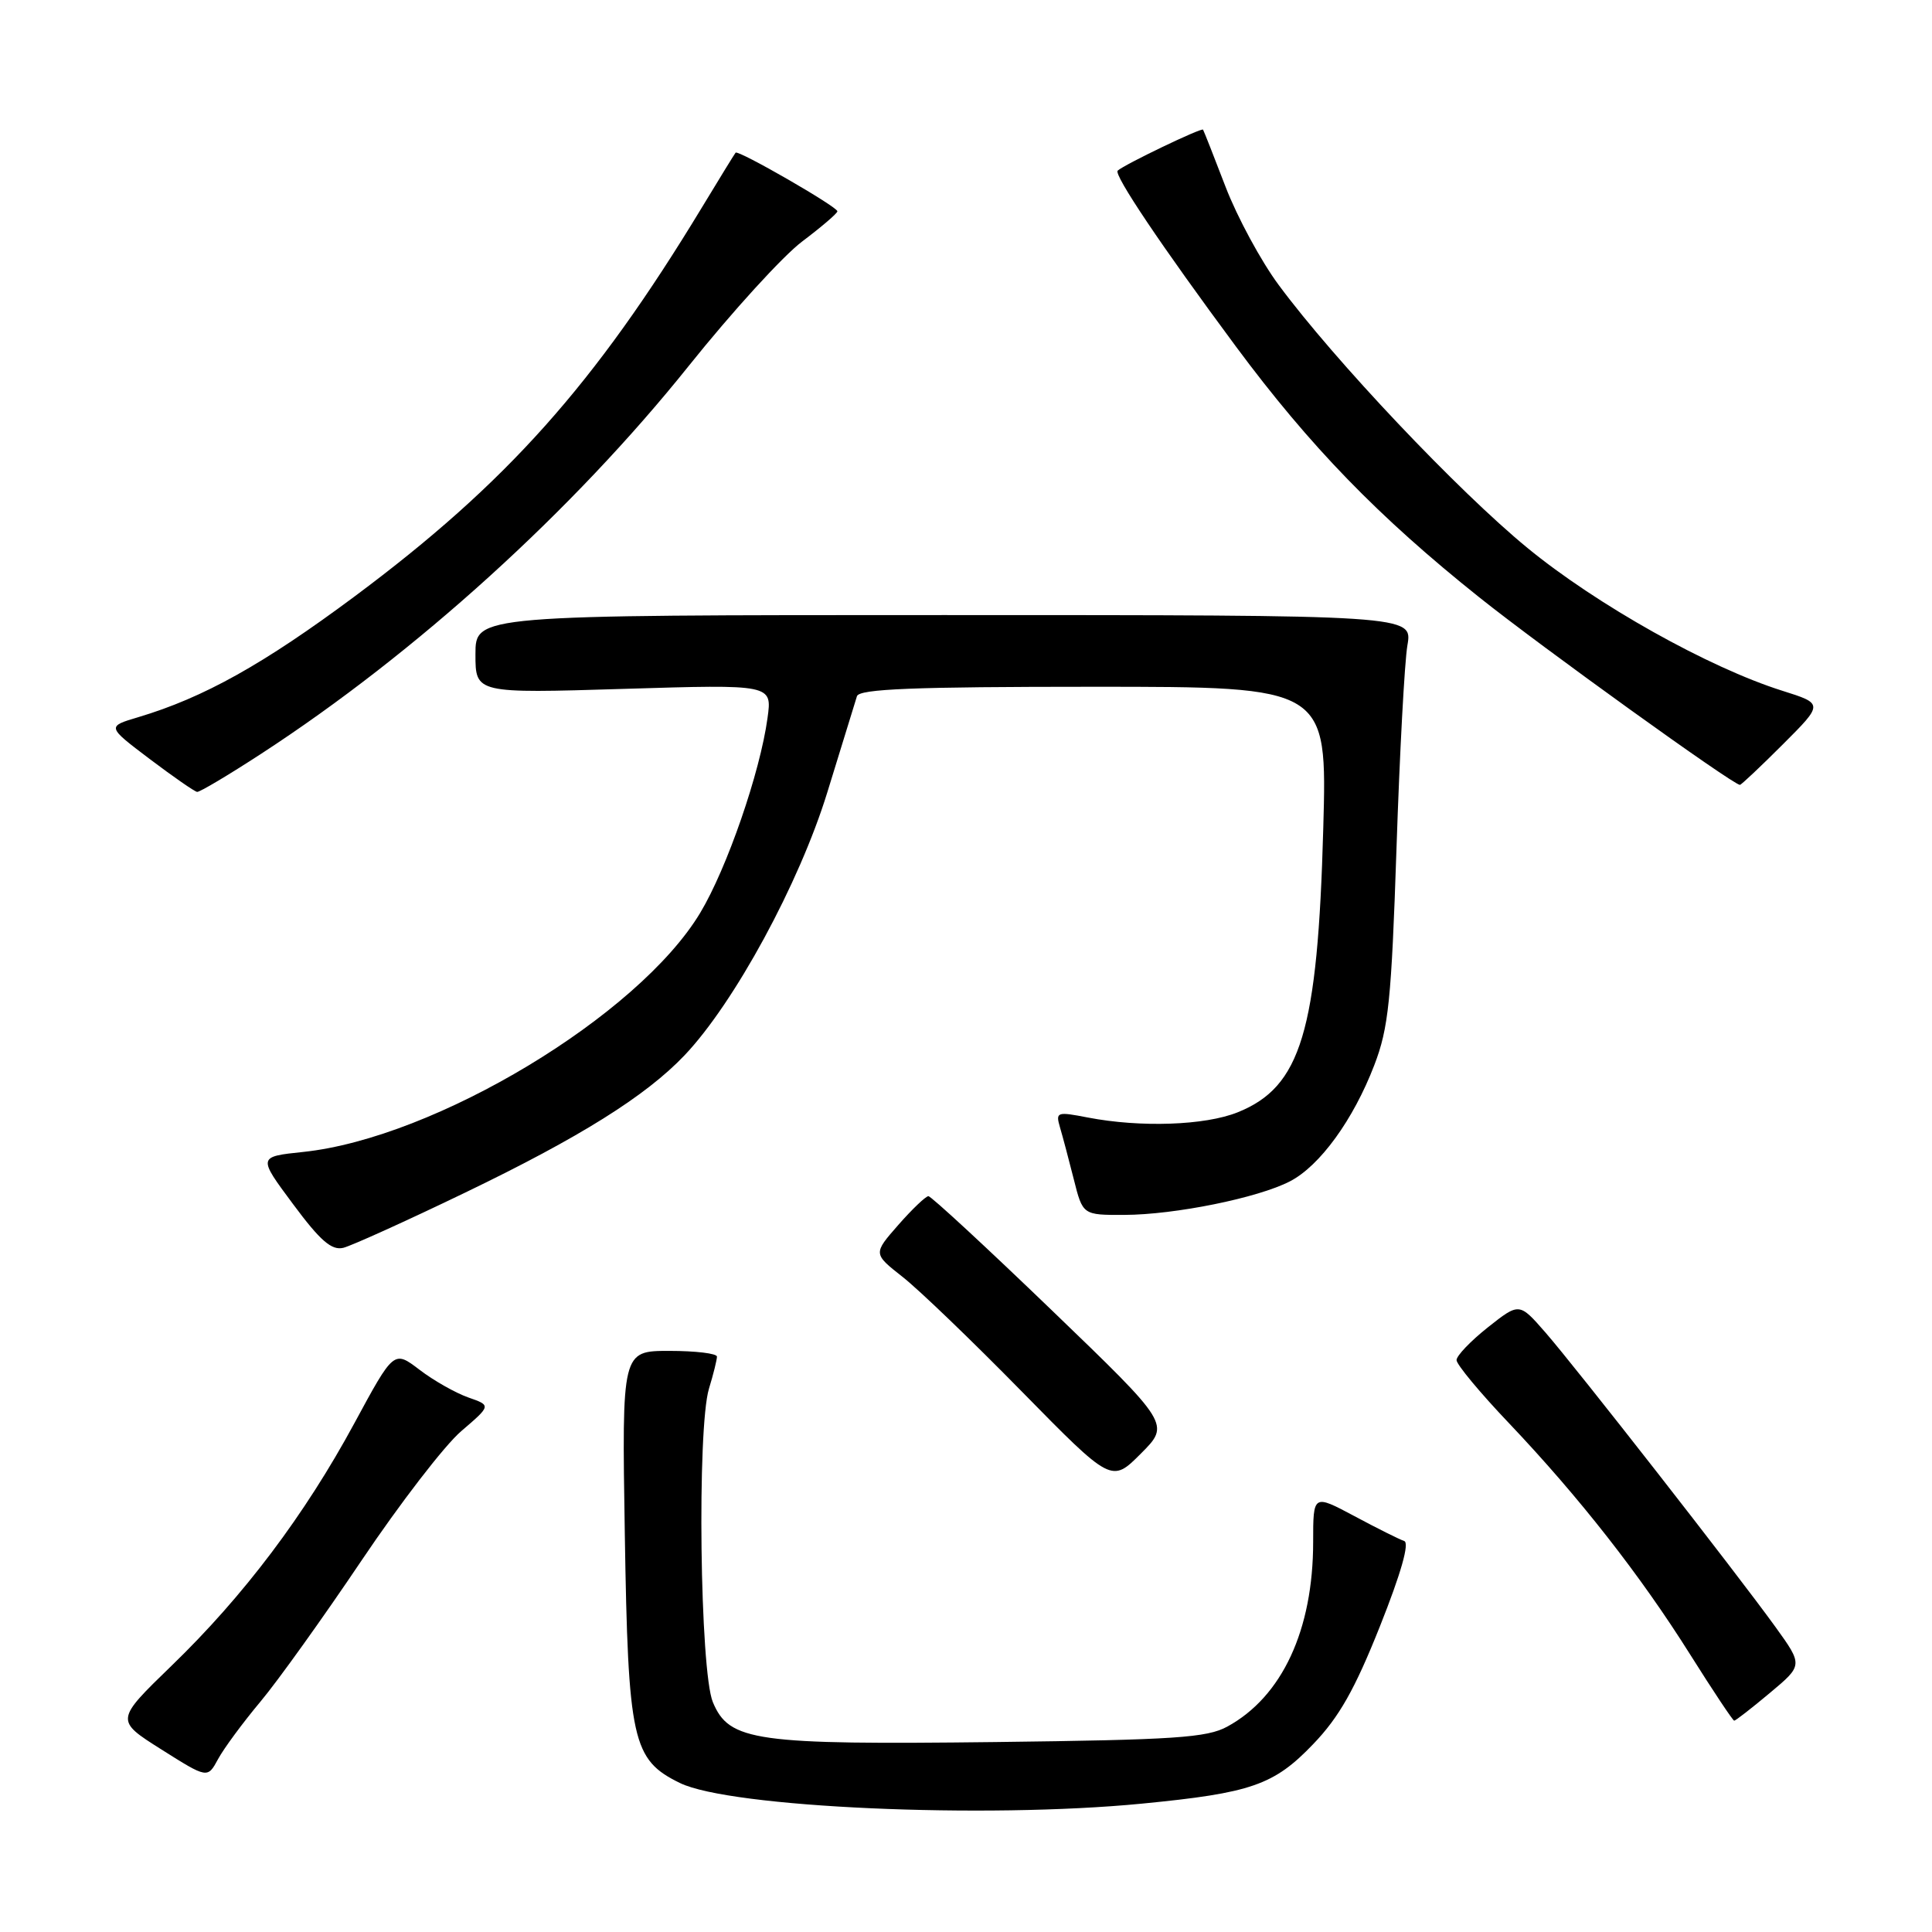 <?xml version="1.0" encoding="UTF-8" standalone="no"?>
<!DOCTYPE svg PUBLIC "-//W3C//DTD SVG 1.1//EN" "http://www.w3.org/Graphics/SVG/1.1/DTD/svg11.dtd" >
<svg xmlns="http://www.w3.org/2000/svg" xmlns:xlink="http://www.w3.org/1999/xlink" version="1.1" viewBox="0 0 256 256">
 <g >
 <path fill="currentColor"
d=" M 151.32 238.99 C 165.80 237.58 168.80 236.54 174.00 231.11 C 177.45 227.52 179.52 223.85 182.85 215.49 C 185.66 208.43 186.79 204.43 186.06 204.19 C 185.43 203.98 182.46 202.50 179.46 200.89 C 174.00 197.98 174.00 197.98 174.00 204.31 C 174.00 215.97 169.89 224.82 162.63 228.78 C 159.94 230.26 155.64 230.54 131.91 230.83 C 100.04 231.21 96.62 230.73 94.46 225.55 C 92.74 221.45 92.35 189.30 93.94 184.01 C 94.53 182.09 95.00 180.17 95.00 179.76 C 95.00 179.34 92.17 179.00 88.70 179.00 C 82.40 179.00 82.40 179.00 82.79 203.25 C 83.23 230.70 83.77 233.17 90.10 236.26 C 96.75 239.51 130.50 241.02 151.32 238.99 Z  M 34.49 225.50 C 36.80 222.75 42.83 214.32 47.91 206.77 C 52.98 199.23 58.92 191.51 61.11 189.64 C 65.09 186.23 65.09 186.23 62.05 185.17 C 60.38 184.58 57.47 182.94 55.60 181.51 C 52.19 178.91 52.19 178.91 46.97 188.56 C 40.39 200.73 32.29 211.48 22.73 220.72 C 15.27 227.95 15.27 227.95 21.38 231.81 C 27.50 235.67 27.50 235.67 28.90 233.08 C 29.67 231.66 32.19 228.25 34.49 225.50 Z  M 234.52 224.32 C 238.91 220.65 238.91 220.65 235.25 215.57 C 230.01 208.32 208.85 181.23 204.76 176.54 C 201.31 172.59 201.31 172.59 197.15 175.88 C 194.87 177.69 193.00 179.64 193.00 180.22 C 193.00 180.80 196.12 184.56 199.94 188.57 C 209.27 198.40 217.36 208.73 223.98 219.27 C 227.00 224.07 229.62 228.00 229.79 228.00 C 229.97 228.00 232.10 226.35 234.52 224.32 Z  M 139.36 173.61 C 130.73 165.30 123.38 158.50 123.02 158.50 C 122.67 158.50 120.87 160.21 119.03 162.31 C 115.69 166.12 115.69 166.12 119.59 169.19 C 121.74 170.87 128.85 177.71 135.39 184.38 C 147.29 196.50 147.29 196.50 151.17 192.61 C 155.05 188.72 155.05 188.72 139.36 173.61 Z  M 61.67 158.01 C 76.82 150.71 85.56 145.24 90.69 139.85 C 97.30 132.90 105.90 117.07 109.62 105.00 C 111.57 98.67 113.34 92.94 113.55 92.25 C 113.85 91.29 121.00 91.00 144.90 91.00 C 175.86 91.00 175.86 91.00 175.34 109.75 C 174.60 136.70 172.39 144.02 163.99 147.39 C 159.65 149.13 151.13 149.42 144.16 148.08 C 140.04 147.28 139.86 147.34 140.45 149.37 C 140.80 150.54 141.62 153.64 142.28 156.25 C 143.47 161.00 143.47 161.00 148.99 160.98 C 155.67 160.96 166.69 158.73 170.93 156.53 C 174.88 154.49 179.33 148.37 182.10 141.14 C 183.99 136.23 184.37 132.54 185.04 112.50 C 185.46 99.85 186.11 87.70 186.49 85.50 C 187.18 81.50 187.18 81.50 125.09 81.50 C 63.00 81.50 63.00 81.50 63.00 86.69 C 63.00 91.88 63.00 91.88 82.66 91.28 C 102.32 90.68 102.32 90.68 101.70 95.14 C 100.72 102.35 96.32 115.07 92.78 120.96 C 84.59 134.59 57.65 150.81 40.16 152.64 C 34.16 153.27 34.16 153.27 38.83 159.55 C 42.45 164.43 43.95 165.72 45.50 165.34 C 46.60 165.06 53.88 161.77 61.67 158.01 Z  M 34.62 99.87 C 55.09 86.55 75.92 67.65 91.25 48.50 C 96.97 41.35 103.74 33.92 106.29 32.00 C 108.85 30.07 110.95 28.27 110.96 28.00 C 110.99 27.41 97.82 19.83 97.47 20.23 C 97.34 20.38 95.33 23.65 93.00 27.50 C 78.77 50.99 67.11 64.04 47.00 79.02 C 34.89 88.03 26.99 92.44 18.32 95.03 C 14.15 96.27 14.15 96.27 19.82 100.56 C 22.95 102.92 25.78 104.89 26.12 104.93 C 26.46 104.97 30.29 102.69 34.62 99.87 Z  M 236.25 98.62 C 241.62 93.25 241.62 93.25 236.17 91.53 C 226.42 88.46 211.55 80.12 202.39 72.60 C 193.19 65.05 176.83 47.76 169.44 37.77 C 167.10 34.62 163.94 28.77 162.40 24.77 C 160.87 20.77 159.52 17.36 159.41 17.18 C 159.21 16.89 149.00 21.79 148.10 22.61 C 147.53 23.12 153.92 32.63 163.77 45.92 C 173.57 59.13 182.64 68.48 196.00 79.14 C 204.27 85.75 229.64 104.00 230.55 104.00 C 230.72 104.00 233.29 101.58 236.25 98.62 Z "/>
</g>
</svg>